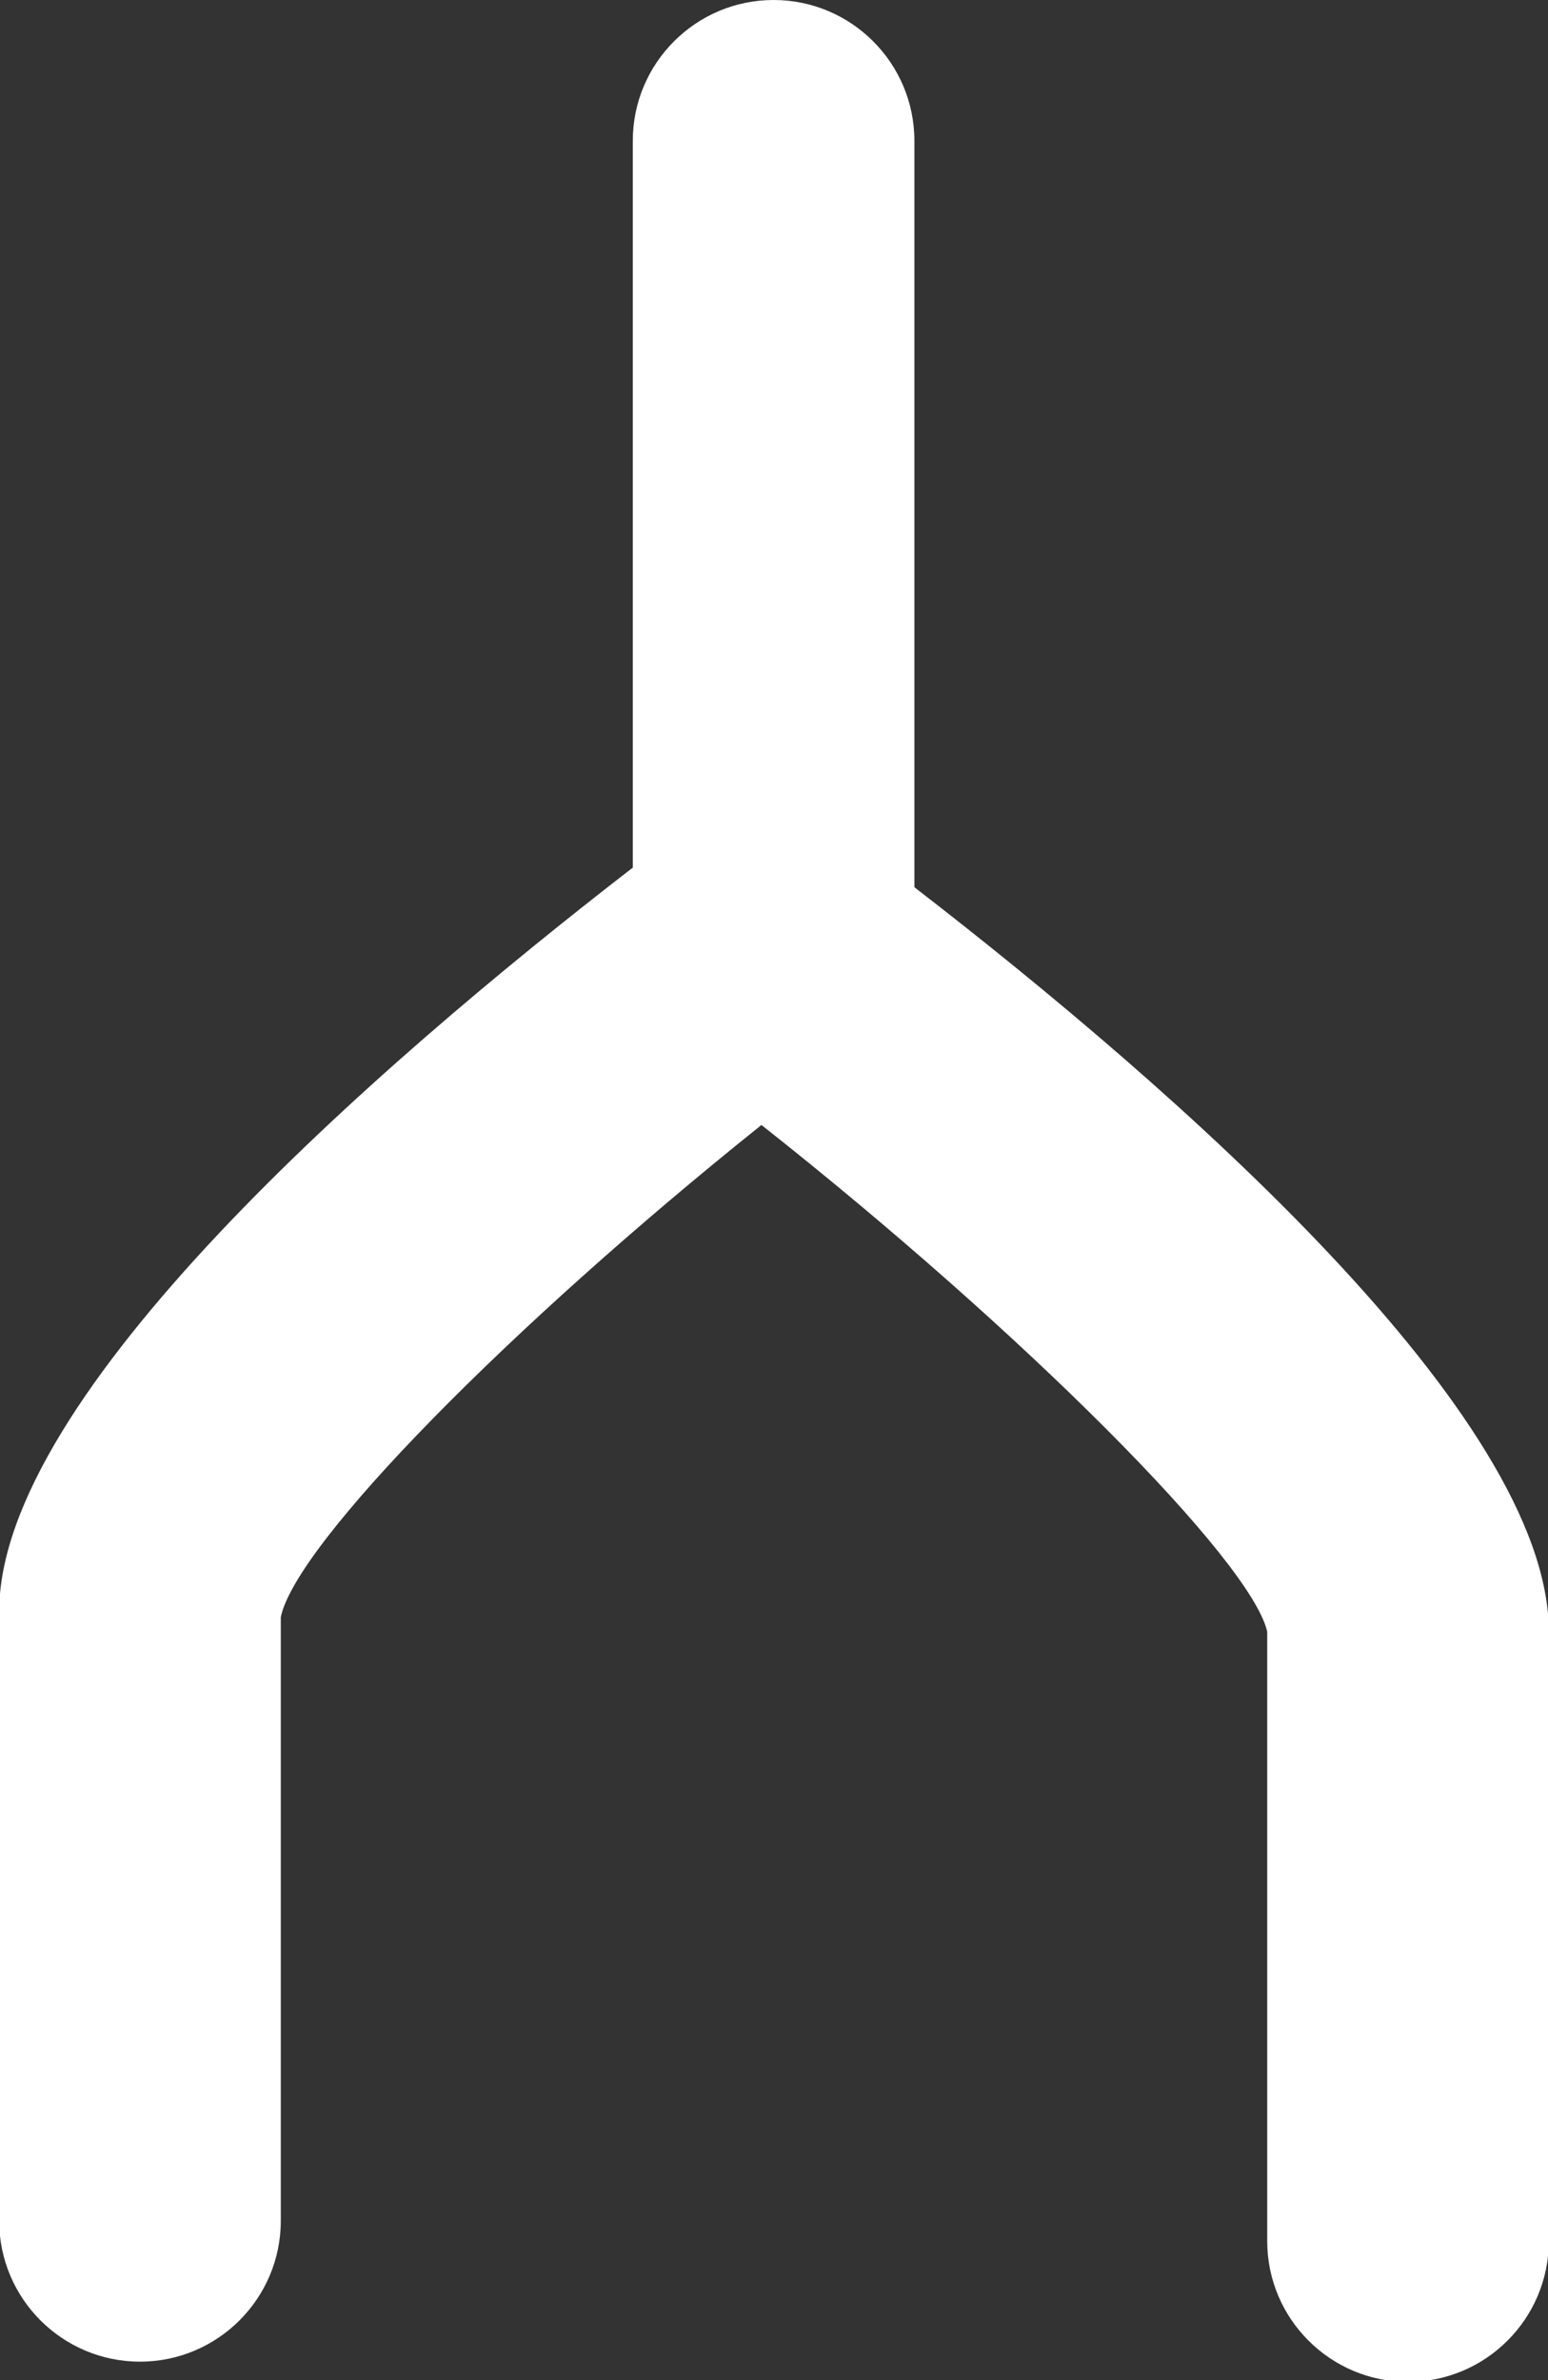 <?xml version="1.0" encoding="UTF-8"?>
<svg id="Layer_2" data-name="Layer 2" xmlns="http://www.w3.org/2000/svg" viewBox="0 0 19.13 29.41">
  <rect x="0" y="0" width="19.13" height="29.41" fill="#333333" stroke="none"/>
  <defs>
    <style>
      .cls-1 {
        fill: #fff;
      }
    </style>
  </defs>
  <g id="Layer_1-2" data-name="Layer 1">
    <path class="cls-1" d="m11.3,10.96V1.74c0-.96-.78-1.74-1.74-1.74s-1.74.78-1.74,1.74v8.98c-3.21,2.48-7.83,6.52-7.83,9.19v7.53c0,.96.78,1.74,1.74,1.74s1.74-.78,1.74-1.74v-7.46c.19-.91,2.84-3.6,5.94-6.08,3.23,2.55,6.05,5.38,6.25,6.26v7.53c0,.96.78,1.74,1.74,1.74s1.74-.78,1.74-1.74v-7.53c0-2.67-4.62-6.71-7.83-9.19Z"/>
  </g>
</svg>